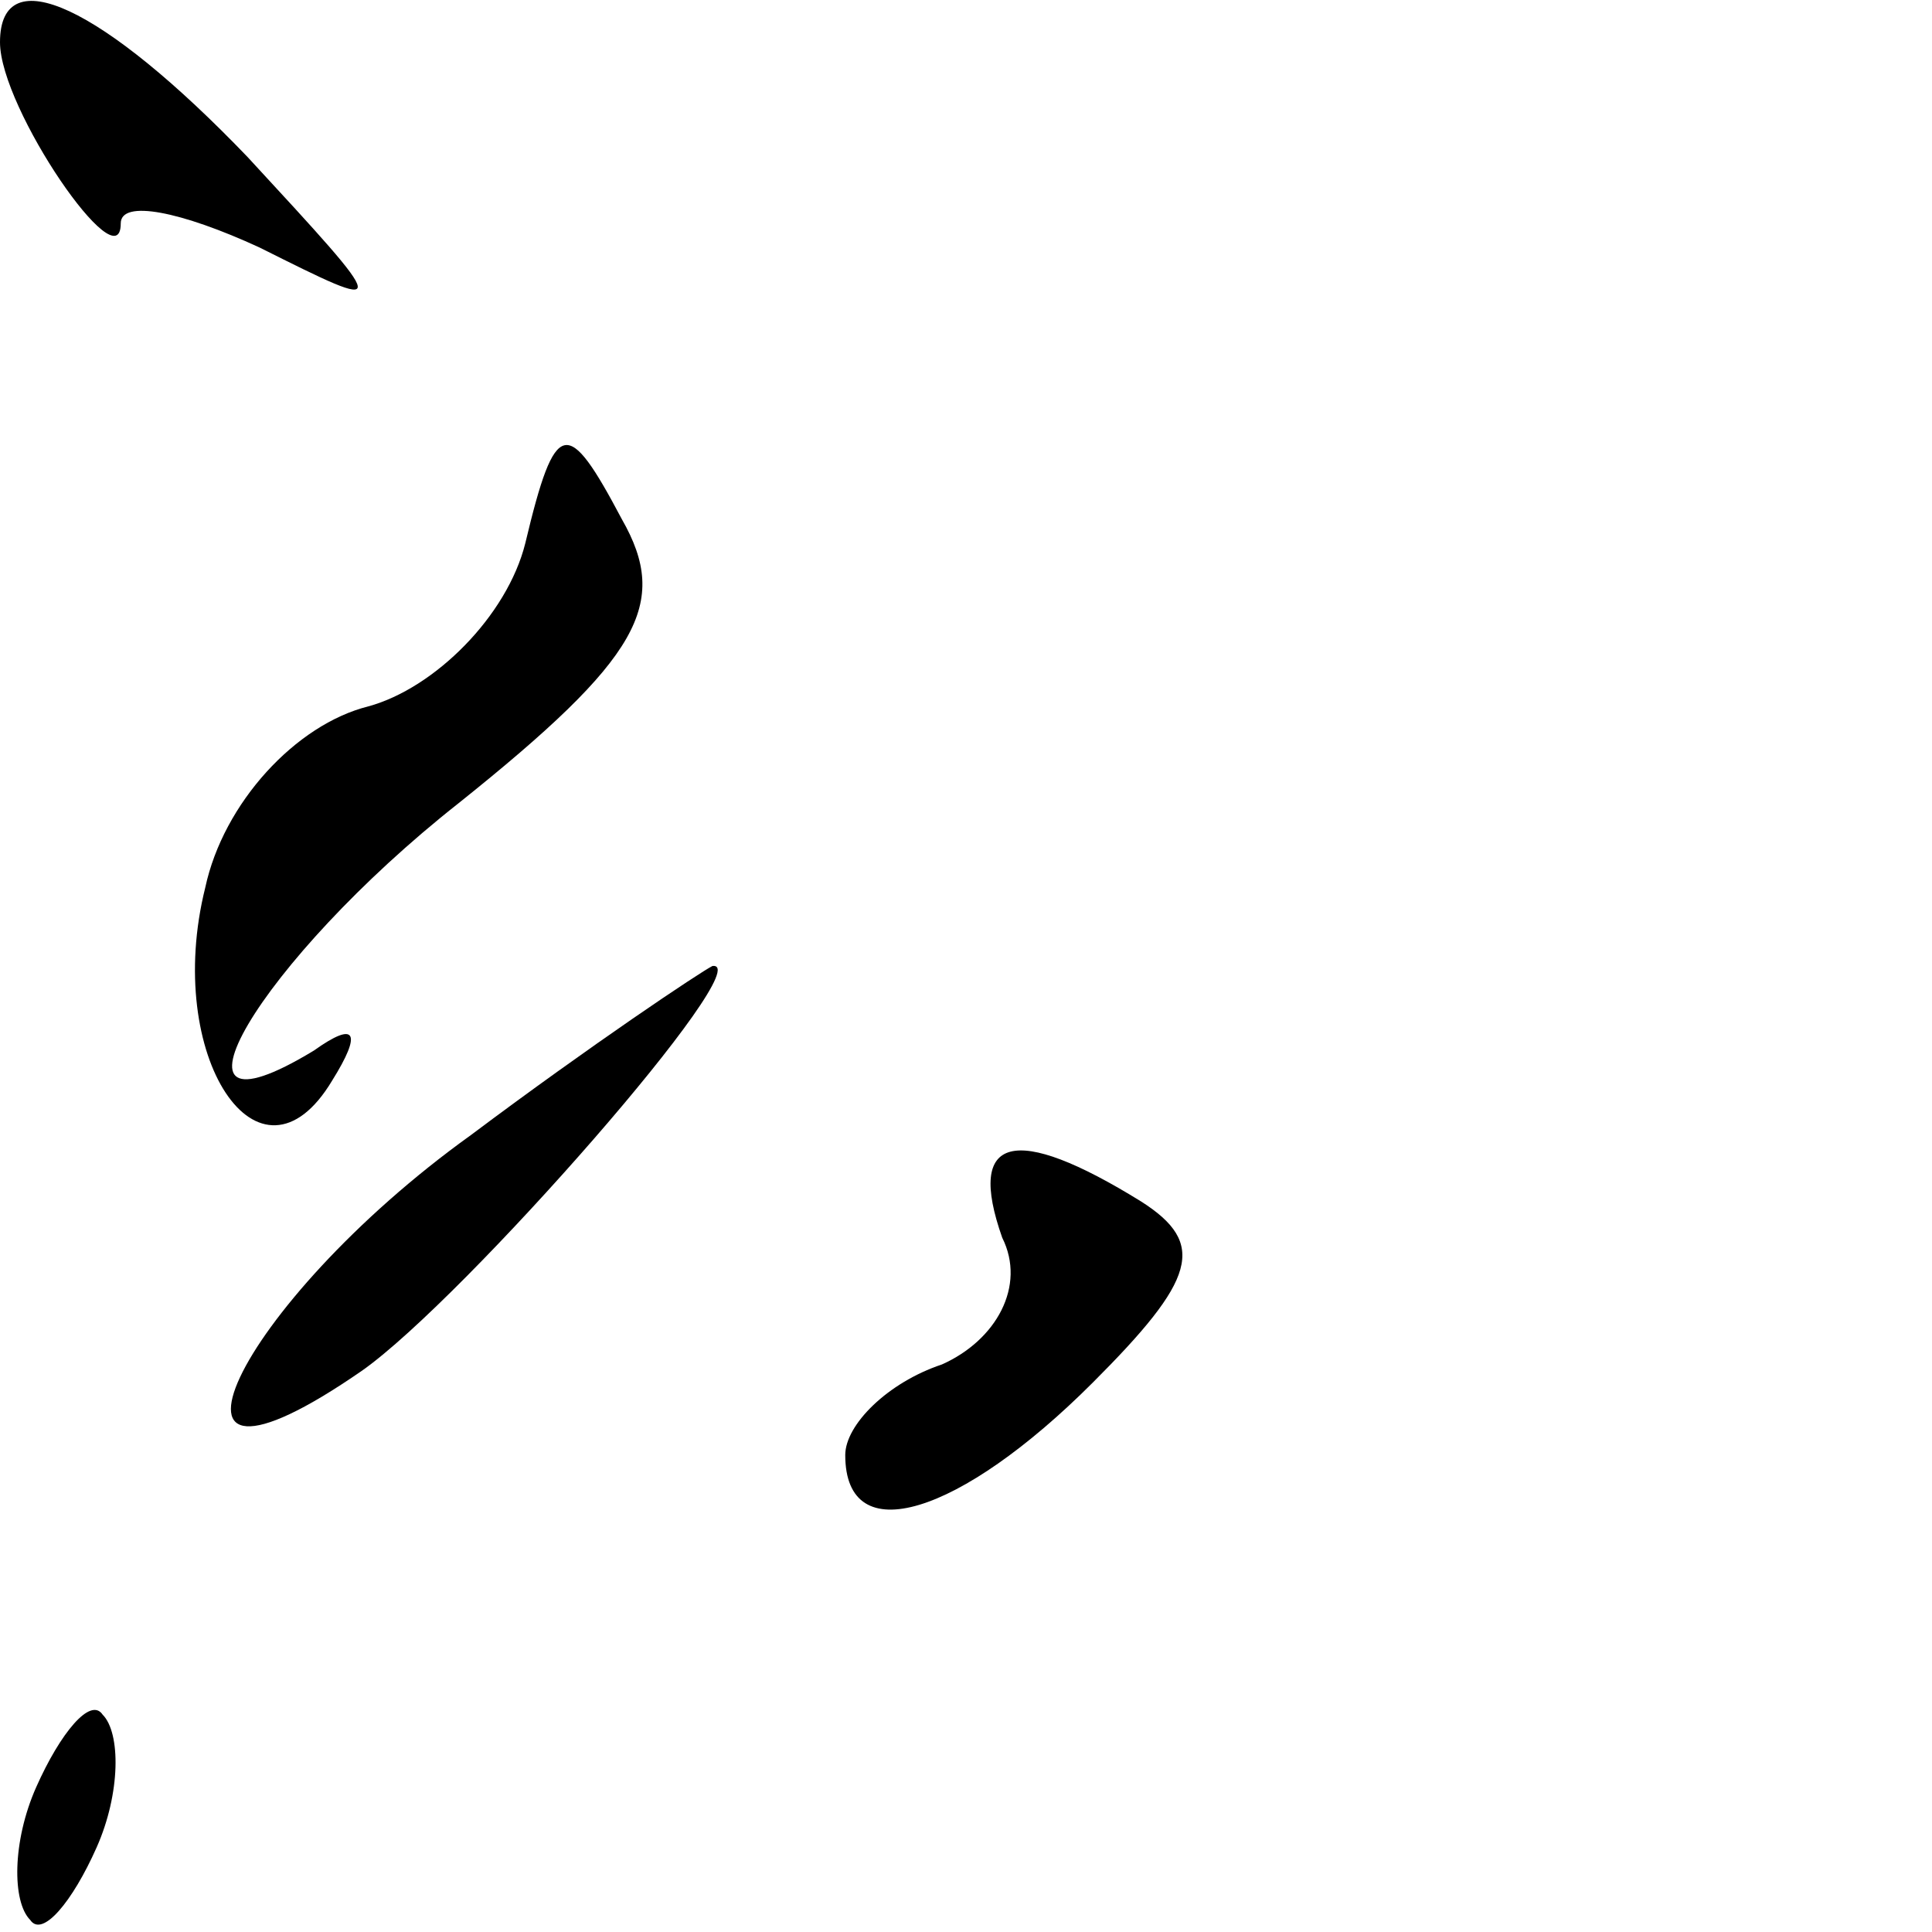 <?xml version="1.0" standalone="no"?>
<!DOCTYPE svg PUBLIC "-//W3C//DTD SVG 20010904//EN"
 "http://www.w3.org/TR/2001/REC-SVG-20010904/DTD/svg10.dtd">
<svg version="1.0" xmlns="http://www.w3.org/2000/svg"
 width="32pt" height="32pt" viewBox="0 0 32 32"
 preserveAspectRatio="xMidYMid meet">
<g transform="translate(0,32) scale(0.1,-0.1)"
fill="#000000" stroke="none">
<path fill="#000000" stroke="none" d="M0 313 c0 -11 20 -40 20 -30 0 4 10 2
23 -4 22 -11 22 -11 -2 15 -24 25 -41 33 -41 19z"/>
<path fill="#000000" stroke="none" d="M87 230 c-3 -12 -15 -24 -26 -27 -12
-3 -24 -16 -27 -30 -7 -28 9 -52 21 -32 5 8 4 10 -3 5 -28 -17 -9 15 24 41 30
24 35 33 27 47 -9 17 -11 17 -16 -4z"/>
<path fill="#000000" stroke="none" d="M78 132 c-39 -28 -57 -66 -18 -39 17
12 66 68 58 67 -2 -1 -20 -13 -40 -28z"/>
<path fill="#000000" stroke="none" d="M166 115 c4 -8 -1 -17 -10 -21 -9 -3
-16 -10 -16 -15 0 -16 19 -10 41 12 17 17 19 23 8 30 -21 13 -29 11 -23 -6z"/>
<path fill="#000000" stroke="none" d="M6 24 c-4 -9 -4 -19 -1 -22 2 -3 7 3
11 12 4 9 4 19 1 22 -2 3 -7 -3 -11 -12z"/>
</g>
</svg>

